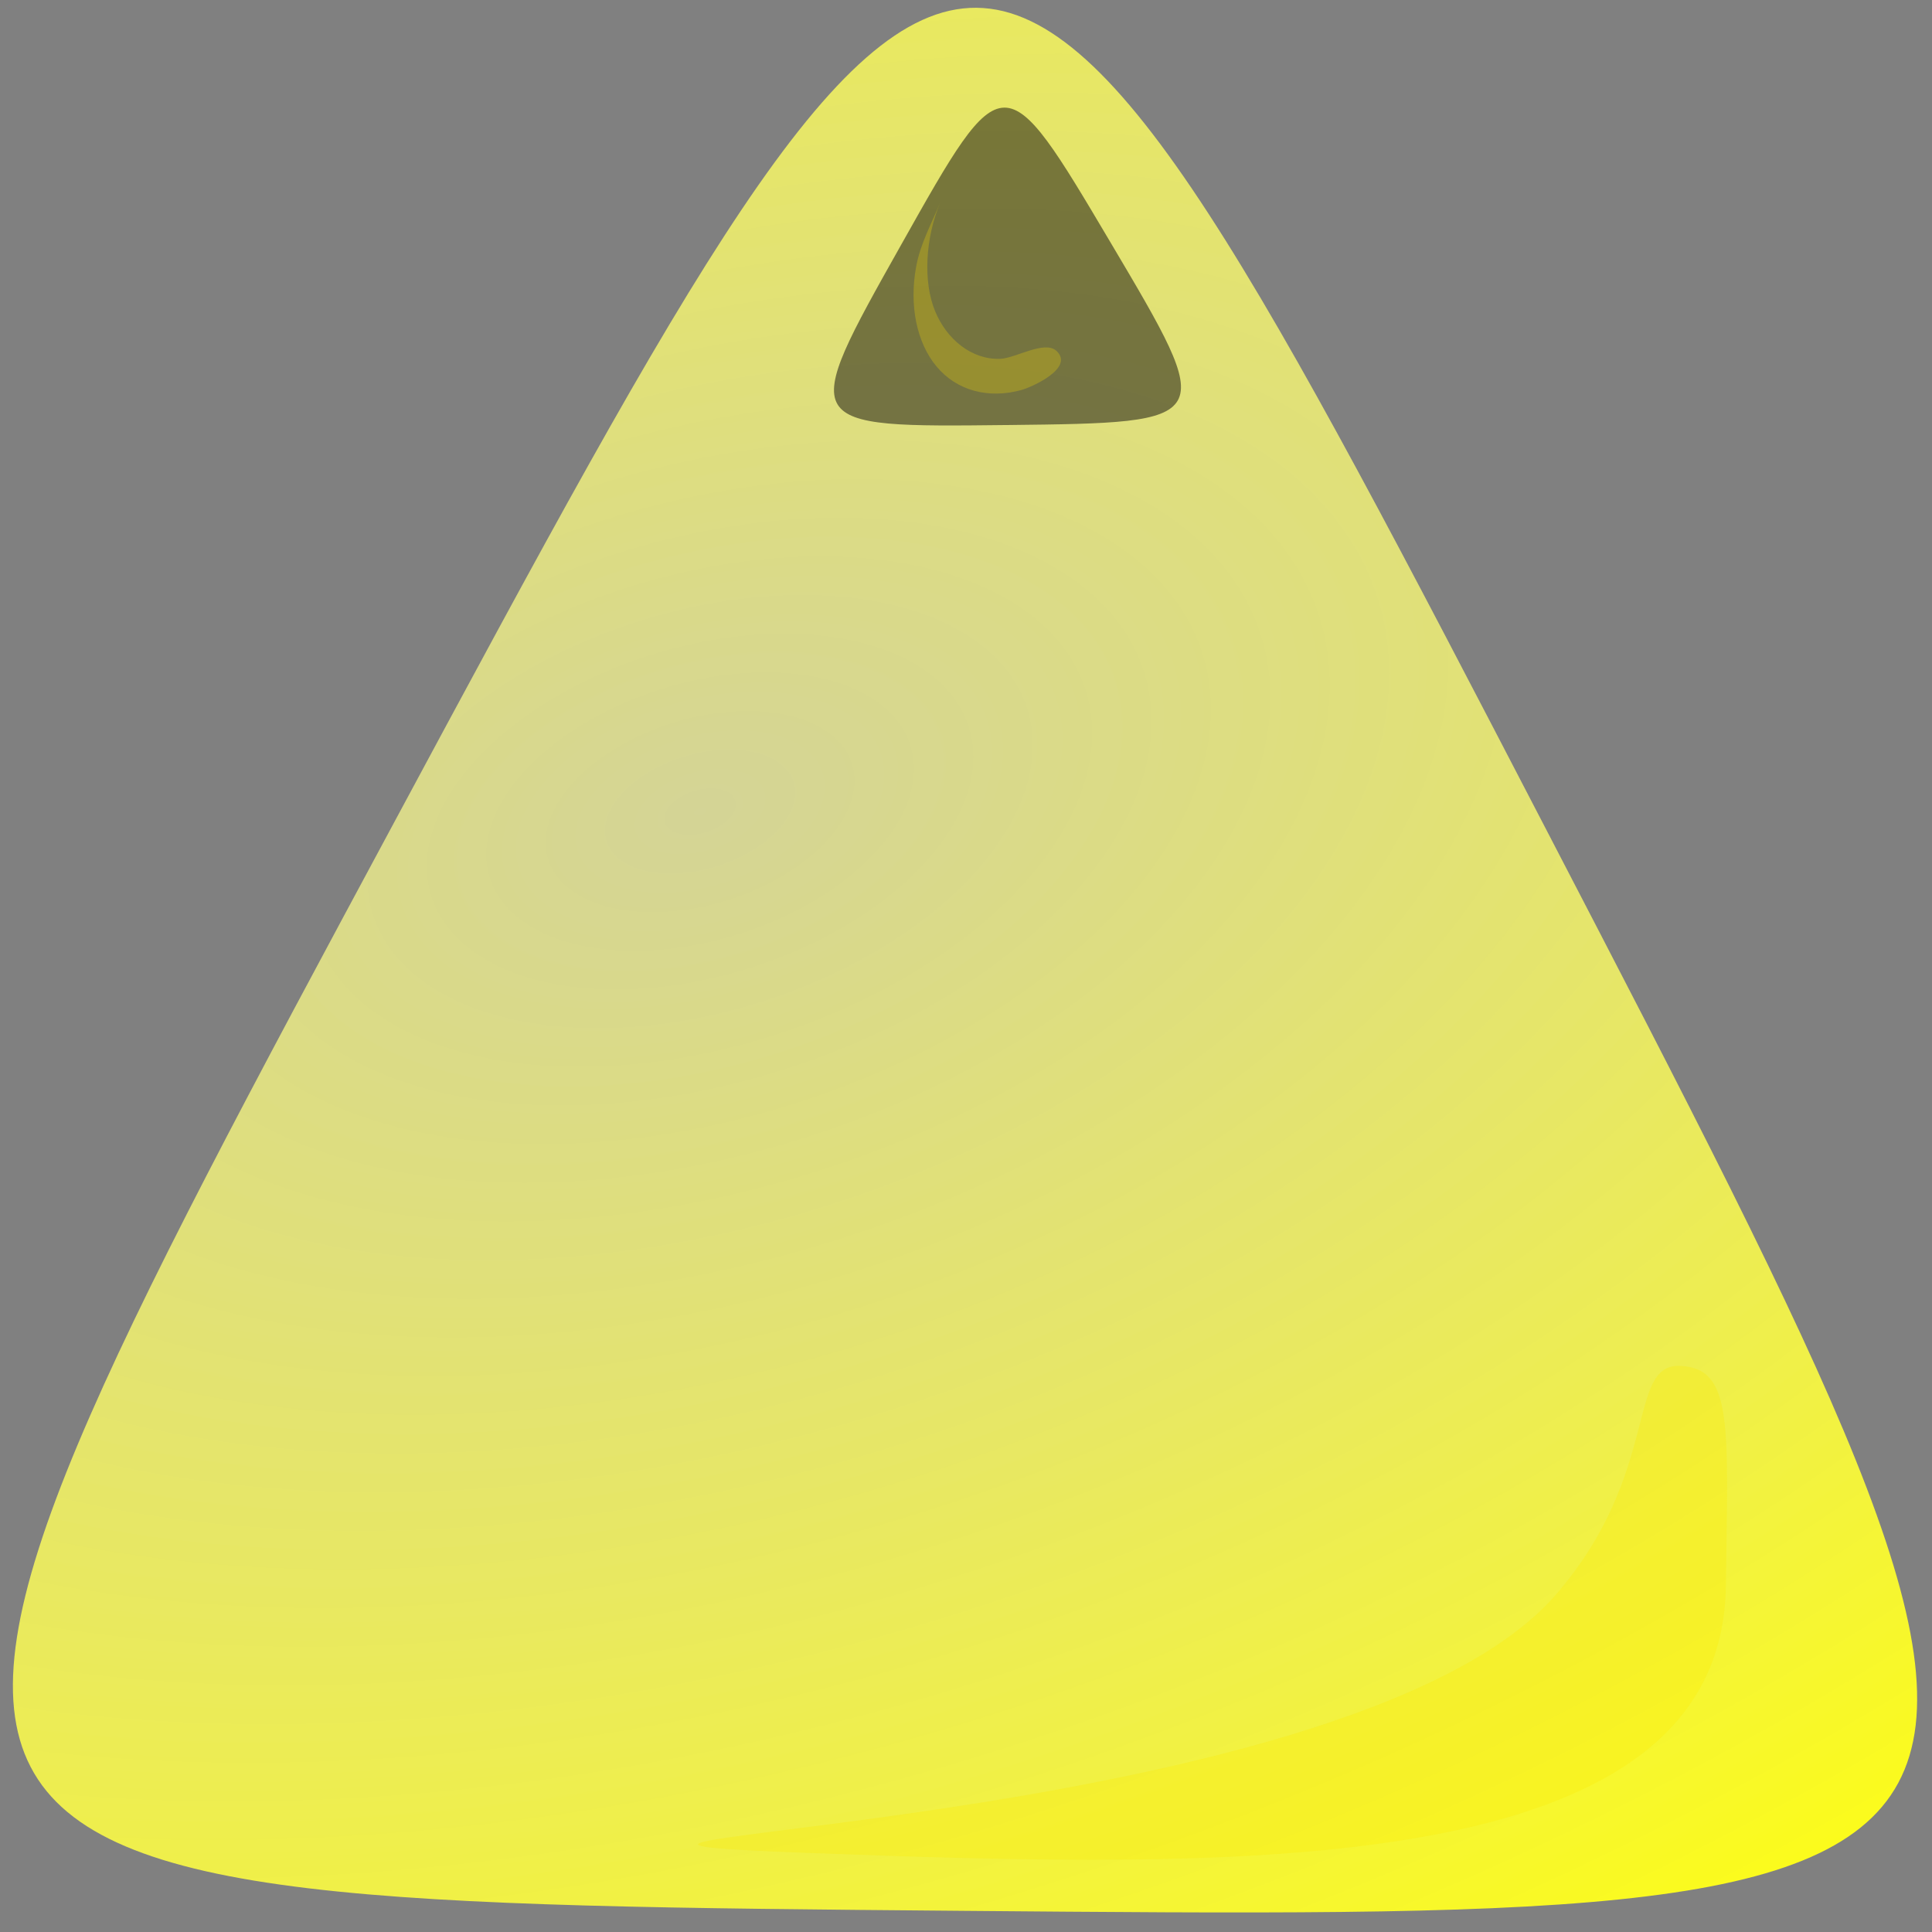<?xml version="1.0" encoding="UTF-8" standalone="no"?>
<!-- Created with Inkscape (http://www.inkscape.org/) -->

<svg
   width="575"
   height="575"
   viewBox="0 0 152.135 152.135"
   version="1.1"
   id="svg16639"
   inkscape:version="1.3.2 (091e20e, 2023-11-25)"
   sodipodi:docname="trojkat_yellow.svg"
   xmlns:inkscape="http://www.inkscape.org/namespaces/inkscape"
   xmlns:sodipodi="http://sodipodi.sourceforge.net/DTD/sodipodi-0.dtd"
   xmlns:xlink="http://www.w3.org/1999/xlink"
   xmlns="http://www.w3.org/2000/svg"
   xmlns:svg="http://www.w3.org/2000/svg"
   xmlns:rdf="http://www.w3.org/1999/02/22-rdf-syntax-ns#"
   xmlns:cc="http://creativecommons.org/ns#"
   xmlns:dc="http://purl.org/dc/elements/1.1/">
  <rect x="0" y="0" width="152.135" height="152.135" fill="#808080" stroke="none"/>
  <defs
     id="defs16633">
    <linearGradient
       inkscape:collect="always"
       id="linearGradient12625">
      <stop
         style="stop-color:#ffffa1;stop-opacity:0.66"
         offset="0"
         id="stop12621" />
      <stop
         style="stop-color:#ffff0a;stop-opacity:1"
         offset="1"
         id="stop12623" />
    </linearGradient>
    <radialGradient
       inkscape:collect="always"
       xlink:href="#linearGradient12625"
       id="radialGradient17771"
       cx="-26.886"
       cy="131.626"
       fx="-26.886"
       fy="131.626"
       r="80.629"
       gradientTransform="matrix(2.127,1.733,-1.522,0.832,220.234,53.712)"
       gradientUnits="userSpaceOnUse" />
  </defs>
  <sodipodi:namedview
     id="base"
     pagecolor="#ffffff"
     bordercolor="#666666"
     borderopacity="1.0"
     inkscape:pageopacity="0.0"
     inkscape:pageshadow="2"
     inkscape:zoom="0.7"
     inkscape:cx="556.42857"
     inkscape:cy="430.71429"
     inkscape:document-units="mm"
     inkscape:current-layer="layer1"
     showgrid="false"
     inkscape:window-width="1920"
     inkscape:window-height="1080"
     inkscape:window-x="0"
     inkscape:window-y="0"
     inkscape:window-maximized="0"
     inkscape:showpageshadow="2"
     inkscape:pagecheckerboard="0"
     inkscape:deskcolor="#d1d1d1">
    <inkscape:grid
       type="xygrid"
       id="grid1463"
       originx="0"
       originy="0"
       spacingy="1"
       spacingx="1"
       units="mm"
       visible="false" />
  </sodipodi:namedview>
  <g
     inkscape:label="Layer 1"
     inkscape:groupmode="layer"
     id="layer1">
    <g
       id="g1"
       transform="translate(0,1.058)">
      <path
         sodipodi:type="star"
         style="opacity:1;fill:url(#radialGradient17771);fill-opacity:1;fill-rule:evenodd;stroke:none;stroke-opacity:1;paint-order:normal"
         id="path12609"
         sodipodi:sides="3"
         sodipodi:cx="-40.768143"
         sodipodi:cy="154.45956"
         sodipodi:r1="57.934391"
         sodipodi:r2="28.967196"
         sodipodi:arg1="0.24017101"
         sodipodi:arg2="1.2873686"
         inkscape:flatsided="true"
         inkscape:rounded="1"
         inkscape:randomized="0"
         d="M 15.503,168.24 C -8.366,265.705 -8.366,265.705 -80.838,196.302 -153.311,126.898 -153.311,126.898 -56.969,98.837 39.372,70.775 39.372,70.775 15.503,168.24 Z"
         inkscape:transform-center-x="1.0651996"
         inkscape:transform-center-y="-67.197712"
         transform="matrix(0.656,-0.676,0.619,0.717,7.394,-45.984)" />
      <path
         style="opacity:0.278;fill:#feec00;fill-opacity:0.998;fill-rule:evenodd;stroke:none;stroke-width:0.159;stroke-opacity:1;paint-order:normal"
         inkscape:transform-center-x="1.8988968"
         inkscape:transform-center-y="-3.7852353"
         d="m 132.292,106.5 c 4.238,0.159 3.756,4.752 3.616,17.26 -0.261,23.33 -38.459,22.363 -72.363,21.088 -33.904,-1.274 42.511,-1.211 59.015,-20.385 8.252,-9.587 5.494,-18.123 9.732,-17.963"
         id="path14779"
         inkscape:connector-curvature="0"
         sodipodi:nodetypes="csssc" />
      <g
         transform="rotate(20.386,-859.98,1061.734)"
         id="g14139-0-7">
        <path
           inkscape:export-ydpi="72"
           inkscape:export-xdpi="72"
           inkscape:export-filename="C:\Users\barba\Dokumenty\Inkscape_projekty\Flow_sysyems\yellow.png"
           inkscape:transform-center-y="-0.86631666"
           inkscape:transform-center-x="-1.9428201"
           d="m -338.025,-230.336 c -15.393,5.92 -15.393,5.92 -12.824,-10.37 2.569,-16.291 2.569,-16.291 15.393,-5.92 12.824,10.37 12.824,10.37 -2.569,16.291 z"
           inkscape:randomized="0"
           inkscape:rounded="1"
           inkscape:flatsided="true"
           sodipodi:arg2="2.25082"
           sodipodi:arg1="1.2036225"
           sodipodi:r2="4.7608948"
           sodipodi:r1="9.5217905"
           sodipodi:cy="-239.22292"
           sodipodi:cx="-341.44272"
           sodipodi:sides="3"
           id="path12483-7-8"
           style="opacity:0.506;fill:#0c0b09;fill-opacity:1;fill-rule:evenodd;stroke:none;stroke-width:1.191;paint-order:normal"
           sodipodi:type="star" />
        <path
           inkscape:export-ydpi="72"
           inkscape:export-xdpi="72"
           inkscape:export-filename="C:\Users\barba\Dokumenty\Inkscape_projekty\Flow_sysyems\yellow.png"
           inkscape:transform-center-y="79.813682"
           inkscape:transform-center-x="-138.95619"
           style="opacity:0.257;fill:#ffe000;stroke:none;stroke-width:0.164"
           inkscape:connector-curvature="0"
           id="path11307-5-2-1"
           d="m -336.462,-237.134 c -1.178,-0.502 -2.83,1.665 -3.948,2.125 -2.089,0.86 -4.492,0.02 -6.112,-1.733 -1.714,-1.854 -2.723,-5.118 -2.604,-8.177 3.7e-4,-0.008 4.6e-4,-0.01 4.3e-4,-0.005 -0.058,1.854 -0.338,3.568 -0.016,5.41 0.533,3.053 2.122,5.596 4.237,6.811 2.186,1.255 4.755,0.973 6.924,-0.593 0.669,-0.484 3.324,-3.069 1.52,-3.838" />
      </g>
    </g>
  </g>
</svg>
